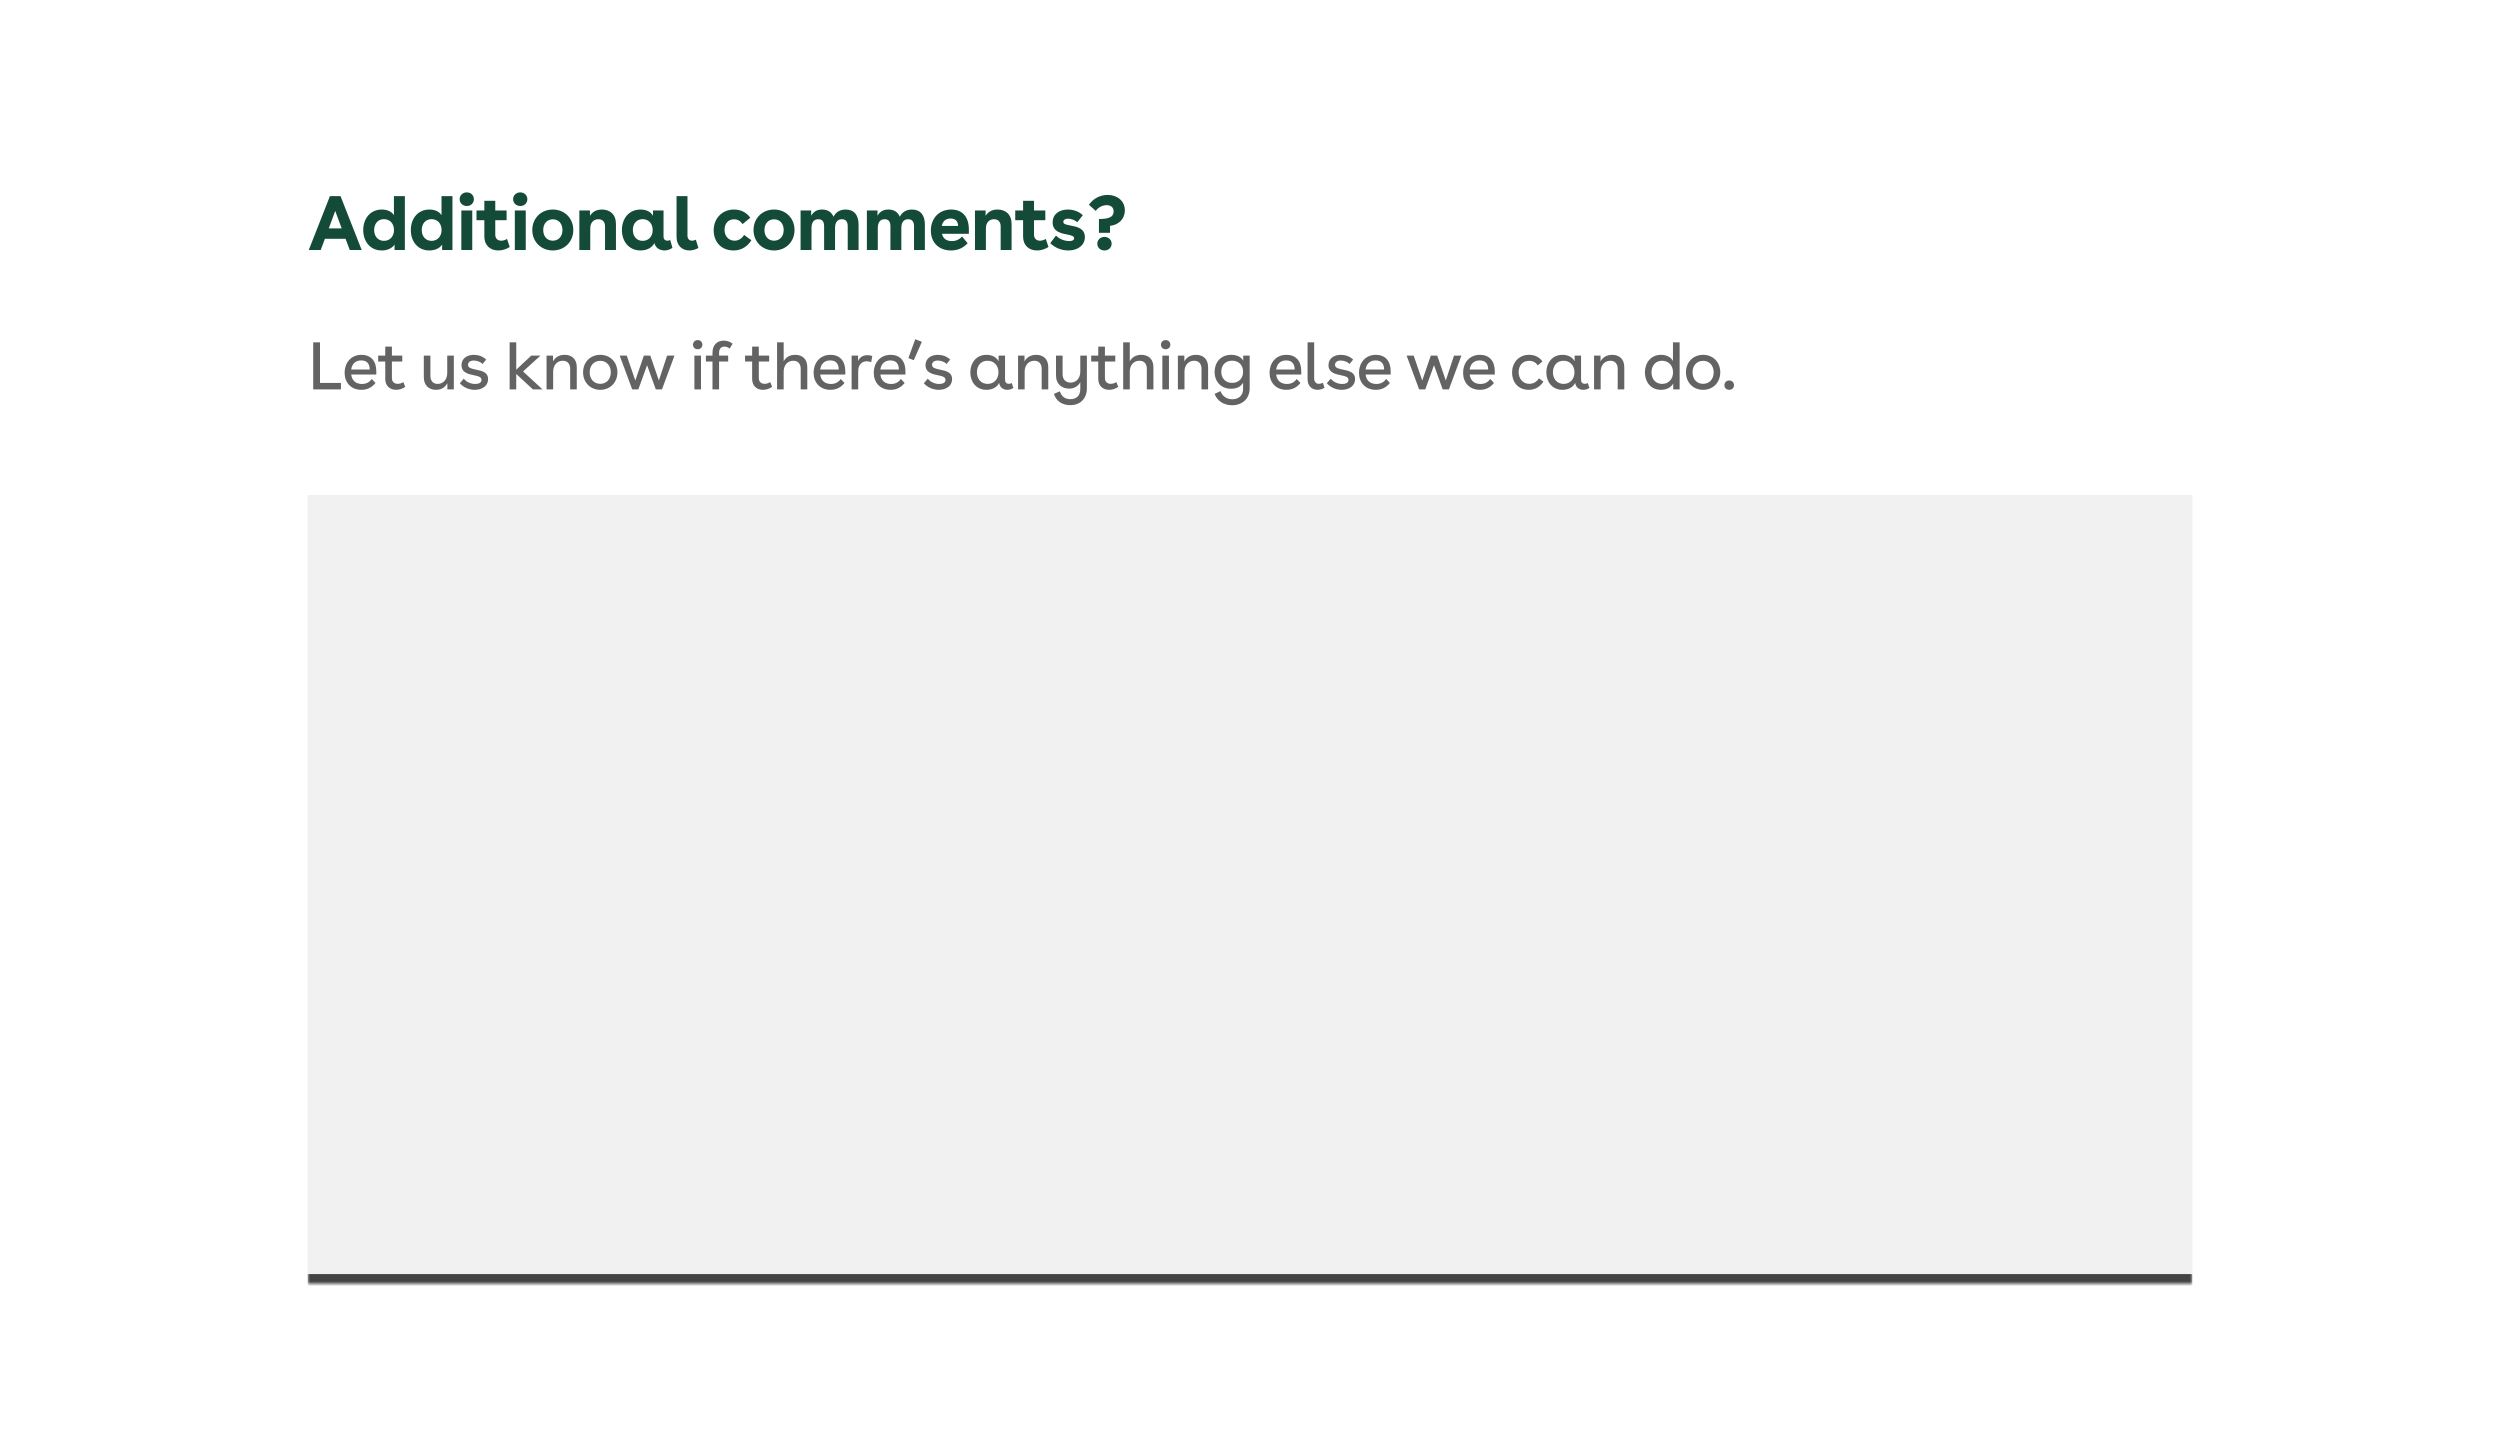 <svg width="520" height="300" viewBox="0 0 520 300" fill="none" xmlns="http://www.w3.org/2000/svg">
<rect width="520" height="300" fill="white"/>
<path d="M72.752 52L71.872 49.664H67.584L66.704 52H64.224L68.624 40.8H70.832L75.232 52H72.752ZM68.384 47.504H71.072L69.728 43.872L68.384 47.504ZM84.208 52H82.064V50.864C81.6 51.616 80.592 52.096 79.408 52.096C76.976 52.096 75.552 50.192 75.552 47.856C75.552 45.504 76.976 43.584 79.424 43.584C80.608 43.584 81.536 44.064 81.936 44.768V40.8H84.208V52ZM77.824 47.84C77.824 49.168 78.64 50.096 79.856 50.096C81.104 50.096 81.952 49.168 81.952 47.84C81.952 46.512 81.104 45.584 79.856 45.584C78.592 45.584 77.824 46.56 77.824 47.84ZM94.107 52H91.963V50.864C91.499 51.616 90.491 52.096 89.307 52.096C86.875 52.096 85.451 50.192 85.451 47.856C85.451 45.504 86.875 43.584 89.323 43.584C90.507 43.584 91.435 44.064 91.835 44.768V40.8H94.107V52ZM87.723 47.84C87.723 49.168 88.539 50.096 89.755 50.096C91.003 50.096 91.851 49.168 91.851 47.84C91.851 46.512 91.003 45.584 89.755 45.584C88.491 45.584 87.723 46.56 87.723 47.84ZM97.094 40.016C97.958 40.016 98.566 40.64 98.566 41.44C98.566 42.224 97.958 42.848 97.094 42.848C96.23 42.848 95.606 42.224 95.606 41.44C95.606 40.64 96.23 40.016 97.094 40.016ZM95.958 52V43.776H98.23V52H95.958ZM99.112 43.776H100.744V41.76H103.016V43.776H105.368V45.808H103.016V48.8C103.016 49.664 103.56 50.064 104.264 50.064C104.632 50.064 105.064 49.952 105.464 49.696L106.024 51.376C105.256 51.856 104.456 52.096 103.656 52.096C101.96 52.096 100.744 51.04 100.744 49.2V45.808H99.112V43.776ZM108.219 40.016C109.083 40.016 109.691 40.64 109.691 41.44C109.691 42.224 109.083 42.848 108.219 42.848C107.355 42.848 106.731 42.224 106.731 41.44C106.731 40.64 107.355 40.016 108.219 40.016ZM107.083 52V43.776H109.355V52H107.083ZM114.99 43.584C117.438 43.584 119.246 45.408 119.246 47.84C119.246 50.272 117.438 52.096 114.99 52.096C112.526 52.096 110.718 50.272 110.718 47.84C110.718 45.408 112.526 43.584 114.99 43.584ZM112.99 47.84C112.99 49.152 113.774 50.064 114.99 50.064C116.206 50.064 116.99 49.152 116.99 47.84C116.99 46.528 116.206 45.616 114.99 45.616C113.774 45.616 112.99 46.528 112.99 47.84ZM120.503 43.776H122.711V44.88C123.207 44.144 123.911 43.584 125.191 43.584C126.871 43.584 128.119 44.576 128.119 46.608V52H125.847V47.088C125.847 46.08 125.287 45.6 124.439 45.6C123.527 45.6 122.775 46.24 122.775 47.52V52H120.503V43.776ZM138.015 49.232C138.015 49.824 138.399 50.064 138.799 50.064C139.007 50.064 139.199 50.016 139.391 49.904L139.871 51.552C139.359 51.92 138.767 52.096 138.207 52.096C137.231 52.096 136.351 51.568 136.127 50.56C135.599 51.536 134.559 52.096 133.215 52.096C130.847 52.096 129.359 50.24 129.359 47.856C129.359 45.488 130.783 43.584 133.231 43.584C134.495 43.584 135.407 44.096 135.823 44.896V43.776H138.015V49.232ZM131.631 47.84C131.631 49.168 132.447 50.096 133.663 50.096C134.911 50.096 135.759 49.184 135.759 47.84C135.759 46.512 134.911 45.584 133.663 45.584C132.383 45.584 131.631 46.56 131.631 47.84ZM145.266 51.584C144.642 51.92 144.002 52.096 143.394 52.096C141.922 52.096 140.722 51.12 140.722 49.264V40.8H142.994V49.024C142.994 49.696 143.394 50.064 143.954 50.064C144.194 50.064 144.466 50 144.738 49.856L145.266 51.584ZM156.286 49.968C155.454 51.312 154.158 52.096 152.606 52.096C149.966 52.096 148.446 50.272 148.446 47.888C148.446 45.456 150.174 43.584 152.67 43.584C154.094 43.584 155.278 44.176 156.062 45.296L154.446 46.608C153.998 45.936 153.422 45.616 152.686 45.616C151.438 45.616 150.702 46.528 150.702 47.808C150.702 49.104 151.534 50.064 152.798 50.064C153.566 50.064 154.334 49.632 154.766 48.864L156.286 49.968ZM161.007 43.584C163.455 43.584 165.263 45.408 165.263 47.84C165.263 50.272 163.455 52.096 161.007 52.096C158.543 52.096 156.735 50.272 156.735 47.84C156.735 45.408 158.543 43.584 161.007 43.584ZM159.007 47.84C159.007 49.152 159.791 50.064 161.007 50.064C162.223 50.064 163.007 49.152 163.007 47.84C163.007 46.528 162.223 45.616 161.007 45.616C159.791 45.616 159.007 46.528 159.007 47.84ZM166.52 43.776H168.728V44.88C169.192 44.048 169.912 43.584 170.984 43.584C172.12 43.584 172.952 44.08 173.368 45.088C173.848 44.128 174.712 43.584 175.896 43.584C177.608 43.584 178.584 44.672 178.584 46.72V52H176.328V47.088C176.328 46.208 176.024 45.6 175.112 45.6C174.264 45.6 173.688 46.144 173.688 47.44V52H171.416V47.088C171.416 46.208 171.128 45.6 170.216 45.6C169.368 45.6 168.792 46.144 168.792 47.44V52H166.52V43.776ZM180.31 43.776H182.518V44.88C182.982 44.048 183.702 43.584 184.774 43.584C185.91 43.584 186.742 44.08 187.158 45.088C187.638 44.128 188.502 43.584 189.686 43.584C191.398 43.584 192.374 44.672 192.374 46.72V52H190.118V47.088C190.118 46.208 189.814 45.6 188.902 45.6C188.054 45.6 187.478 46.144 187.478 47.44V52H185.206V47.088C185.206 46.208 184.918 45.6 184.006 45.6C183.158 45.6 182.582 46.144 182.582 47.44V52H180.31V43.776ZM201.523 48.624H195.923C196.163 49.648 196.883 50.144 197.987 50.144C198.947 50.144 199.635 49.744 200.115 49.2L201.267 50.592C200.371 51.552 199.251 52.096 197.811 52.096C195.299 52.096 193.619 50.464 193.619 47.952C193.619 45.456 195.267 43.584 197.843 43.584C200.083 43.584 201.523 44.976 201.523 47.744V48.624ZM195.891 46.992H199.283C199.267 46.08 198.803 45.456 197.715 45.456C196.707 45.456 196.083 46.016 195.891 46.992ZM202.795 43.776H205.003V44.88C205.499 44.144 206.203 43.584 207.483 43.584C209.163 43.584 210.411 44.576 210.411 46.608V52H208.139V47.088C208.139 46.08 207.579 45.6 206.731 45.6C205.819 45.6 205.067 46.24 205.067 47.52V52H202.795V43.776ZM211.171 43.776H212.803V41.76H215.075V43.776H217.427V45.808H215.075V48.8C215.075 49.664 215.619 50.064 216.323 50.064C216.691 50.064 217.123 49.952 217.523 49.696L218.083 51.376C217.315 51.856 216.515 52.096 215.715 52.096C214.019 52.096 212.803 51.04 212.803 49.2V45.808H211.171V43.776ZM224.07 46.224C223.51 45.712 222.726 45.488 222.15 45.488C221.558 45.488 221.174 45.728 221.174 46.144C221.174 46.592 221.59 46.704 222.662 46.912C223.958 47.152 225.654 47.472 225.654 49.312C225.654 51.024 224.182 52.096 222.198 52.096C220.79 52.096 219.414 51.536 218.454 50.576L219.654 48.992C220.374 49.792 221.558 50.144 222.406 50.144C223.014 50.144 223.414 49.952 223.414 49.552C223.414 49.152 223.03 48.992 222.086 48.8C220.79 48.56 218.95 48.224 218.95 46.256C218.95 44.464 220.438 43.584 222.102 43.584C223.27 43.584 224.438 43.984 225.222 44.768L224.07 46.224ZM230.883 46.976V48.416H228.579V45.552C230.723 45.552 231.635 45.12 231.635 43.968C231.635 43.072 230.979 42.672 230.195 42.672C229.363 42.672 228.419 43.104 227.923 43.872L226.499 42.592C227.443 41.216 228.931 40.544 230.403 40.544C232.307 40.544 233.971 41.728 233.971 43.76C233.971 45.488 232.739 46.784 230.883 46.976ZM228.243 50.688C228.243 49.888 228.867 49.28 229.731 49.28C230.595 49.28 231.219 49.888 231.219 50.688C231.219 51.488 230.595 52.096 229.731 52.096C228.867 52.096 228.243 51.488 228.243 50.688Z" fill="#144A38"/>
<path d="M66.562 79.656H70.916V81H65.148V71.2H66.562V79.656ZM78.271 77.906H73.049C73.217 79.208 74.057 79.866 75.289 79.866C76.213 79.866 76.885 79.46 77.333 78.83L78.103 79.656C77.375 80.566 76.437 81.084 75.177 81.084C72.993 81.084 71.677 79.558 71.677 77.528C71.677 75.512 72.965 73.804 75.191 73.804C77.095 73.804 78.271 75.036 78.271 77.22V77.906ZM73.049 76.856H76.899C76.899 75.652 76.311 74.966 75.135 74.966C73.945 74.966 73.217 75.68 73.049 76.856ZM78.661 73.972H80.131V72.096H81.517V73.972H83.673V75.204H81.517V78.62C81.517 79.46 82.063 79.838 82.721 79.838C83.099 79.838 83.533 79.712 83.897 79.474L84.289 80.468C83.687 80.888 83.029 81.084 82.385 81.084C81.111 81.084 80.131 80.272 80.131 78.802V75.204H78.661V73.972ZM94.396 73.972V81H93.052V79.712C92.604 80.51 91.89 81.084 90.7 81.084C89.202 81.084 88.152 80.174 88.152 78.424V73.972H89.524V78.13C89.524 79.264 90.098 79.852 91.036 79.852C92.156 79.852 93.024 78.998 93.024 77.57V73.972H94.396ZM100.375 75.708C99.899 75.218 99.157 74.994 98.555 74.994C97.841 74.994 97.351 75.316 97.351 75.876C97.351 76.52 98.023 76.674 99.003 76.884C100.151 77.122 101.523 77.374 101.523 78.858C101.523 80.272 100.277 81.084 98.737 81.084C97.589 81.084 96.413 80.608 95.643 79.712L96.469 78.76C97.043 79.53 98.051 79.866 98.863 79.866C99.577 79.866 100.151 79.6 100.151 79.026C100.151 78.424 99.563 78.256 98.667 78.074C97.491 77.836 95.993 77.542 95.993 75.96C95.993 74.504 97.211 73.804 98.569 73.804C99.493 73.804 100.459 74.126 101.117 74.798L100.375 75.708ZM106.005 71.2H107.377V76.898L110.499 73.972H112.417L108.791 77.262L112.851 81H110.849L107.377 77.78V81H106.005V71.2ZM113.682 73.972H115.026V75.176C115.46 74.378 116.23 73.804 117.462 73.804C118.974 73.804 119.968 74.728 119.968 76.366V81H118.596V76.716C118.596 75.638 118.008 75.036 117.056 75.036C115.978 75.036 115.054 75.848 115.054 77.318V81H113.682V73.972ZM124.851 73.804C126.937 73.804 128.421 75.344 128.421 77.444C128.421 79.53 126.937 81.084 124.851 81.084C122.765 81.084 121.281 79.53 121.281 77.444C121.281 75.344 122.765 73.804 124.851 73.804ZM122.653 77.444C122.653 78.844 123.535 79.838 124.851 79.838C126.167 79.838 127.049 78.844 127.049 77.444C127.049 76.044 126.167 75.05 124.851 75.05C123.535 75.05 122.653 76.044 122.653 77.444ZM138.753 73.972H140.293L137.689 81H136.401L134.595 75.96L132.775 81H131.501L128.897 73.972H130.367L132.145 79.152L133.923 73.972H135.267L137.045 79.138L138.753 73.972ZM145.12 70.738C145.694 70.738 146.1 71.158 146.1 71.704C146.1 72.236 145.694 72.642 145.12 72.642C144.546 72.642 144.14 72.236 144.14 71.704C144.14 71.158 144.546 70.738 145.12 70.738ZM144.434 81V73.972H145.806V81H144.434ZM146.825 73.972H148.197V73.37C148.197 71.788 149.135 70.85 150.549 70.85C151.235 70.85 151.823 71.046 152.383 71.494L151.767 72.516C151.445 72.222 151.081 72.096 150.689 72.096C150.017 72.096 149.569 72.53 149.569 73.356V73.972H151.459V75.204H149.569V81H148.197V75.204H146.825V73.972ZM154.974 73.972H156.444V72.096H157.83V73.972H159.986V75.204H157.83V78.62C157.83 79.46 158.376 79.838 159.034 79.838C159.412 79.838 159.846 79.712 160.21 79.474L160.602 80.468C160 80.888 159.342 81.084 158.698 81.084C157.424 81.084 156.444 80.272 156.444 78.802V75.204H154.974V73.972ZM161.632 71.2H163.004V75.148C163.438 74.35 164.208 73.804 165.412 73.804C166.924 73.804 167.918 74.728 167.918 76.366V81H166.546V76.716C166.546 75.638 165.958 75.036 165.006 75.036C163.928 75.036 163.004 75.834 163.004 77.29V81H161.632V71.2ZM175.824 77.906H170.602C170.77 79.208 171.61 79.866 172.842 79.866C173.766 79.866 174.438 79.46 174.886 78.83L175.656 79.656C174.928 80.566 173.99 81.084 172.73 81.084C170.546 81.084 169.23 79.558 169.23 77.528C169.23 75.512 170.518 73.804 172.744 73.804C174.648 73.804 175.824 75.036 175.824 77.22V77.906ZM170.602 76.856H174.452C174.452 75.652 173.864 74.966 172.688 74.966C171.498 74.966 170.77 75.68 170.602 76.856ZM177.136 73.972H178.48V75.12C178.816 74.266 179.572 73.874 180.426 73.874C180.762 73.874 181.112 73.93 181.434 74.056L181.21 75.33C180.902 75.204 180.58 75.148 180.3 75.148C179.292 75.148 178.508 75.82 178.508 77.206V81H177.136V73.972ZM188.335 77.906H183.113C183.281 79.208 184.121 79.866 185.353 79.866C186.277 79.866 186.949 79.46 187.397 78.83L188.167 79.656C187.439 80.566 186.501 81.084 185.241 81.084C183.057 81.084 181.741 79.558 181.741 77.528C181.741 75.512 183.029 73.804 185.255 73.804C187.159 73.804 188.335 75.036 188.335 77.22V77.906ZM183.113 76.856H186.963C186.963 75.652 186.375 74.966 185.199 74.966C184.009 74.966 183.281 75.68 183.113 76.856ZM188.946 74.476L190.374 70.556L191.746 71.102L190.066 74.924L188.946 74.476ZM196.89 75.708C196.414 75.218 195.672 74.994 195.07 74.994C194.356 74.994 193.866 75.316 193.866 75.876C193.866 76.52 194.538 76.674 195.518 76.884C196.666 77.122 198.038 77.374 198.038 78.858C198.038 80.272 196.792 81.084 195.252 81.084C194.104 81.084 192.928 80.608 192.158 79.712L192.984 78.76C193.558 79.53 194.566 79.866 195.378 79.866C196.092 79.866 196.666 79.6 196.666 79.026C196.666 78.424 196.078 78.256 195.182 78.074C194.006 77.836 192.508 77.542 192.508 75.96C192.508 74.504 193.726 73.804 195.084 73.804C196.008 73.804 196.974 74.126 197.632 74.798L196.89 75.708ZM209.05 78.998C209.05 79.586 209.414 79.838 209.848 79.838C210.044 79.838 210.254 79.782 210.45 79.67L210.786 80.692C210.38 80.958 209.932 81.084 209.512 81.084C208.672 81.084 207.93 80.566 207.832 79.642C207.328 80.594 206.39 81.084 205.186 81.084C203.03 81.084 201.826 79.404 201.826 77.472C201.826 75.54 203.002 73.804 205.186 73.804C206.376 73.804 207.258 74.294 207.706 75.148V73.972H209.05V78.998ZM203.198 77.444C203.198 78.858 204.094 79.852 205.424 79.852C206.74 79.852 207.678 78.872 207.678 77.444C207.678 76.016 206.754 75.036 205.396 75.036C203.954 75.036 203.198 76.142 203.198 77.444ZM211.755 73.972H213.099V75.176C213.533 74.378 214.303 73.804 215.535 73.804C217.047 73.804 218.041 74.728 218.041 76.366V81H216.669V76.716C216.669 75.638 216.081 75.036 215.129 75.036C214.051 75.036 213.127 75.848 213.127 77.318V81H211.755V73.972ZM224.702 73.972H226.074V80.748C226.074 83.016 224.59 84.276 222.616 84.276C220.978 84.276 219.704 83.464 219.214 81.924L220.46 81.392C220.796 82.512 221.58 83.03 222.658 83.03C223.89 83.03 224.702 82.302 224.702 80.916V79.488C224.282 80.328 223.428 80.832 222.35 80.832C220.936 80.832 219.648 79.922 219.648 78.13V73.972H221.02V77.836C221.02 78.942 221.692 79.586 222.686 79.586C223.834 79.586 224.702 78.69 224.702 77.318V73.972ZM226.966 73.972H228.436V72.096H229.822V73.972H231.978V75.204H229.822V78.62C229.822 79.46 230.368 79.838 231.026 79.838C231.404 79.838 231.838 79.712 232.202 79.474L232.594 80.468C231.992 80.888 231.334 81.084 230.69 81.084C229.416 81.084 228.436 80.272 228.436 78.802V75.204H226.966V73.972ZM233.624 71.2H234.996V75.148C235.43 74.35 236.2 73.804 237.404 73.804C238.916 73.804 239.91 74.728 239.91 76.366V81H238.538V76.716C238.538 75.638 237.95 75.036 236.998 75.036C235.92 75.036 234.996 75.834 234.996 77.29V81H233.624V71.2ZM242.455 70.738C243.029 70.738 243.435 71.158 243.435 71.704C243.435 72.236 243.029 72.642 242.455 72.642C241.881 72.642 241.475 72.236 241.475 71.704C241.475 71.158 241.881 70.738 242.455 70.738ZM241.769 81V73.972H243.141V81H241.769ZM244.999 73.972H246.343V75.176C246.777 74.378 247.547 73.804 248.779 73.804C250.291 73.804 251.285 74.728 251.285 76.366V81H249.913V76.716C249.913 75.638 249.325 75.036 248.373 75.036C247.295 75.036 246.371 75.848 246.371 77.318V81H244.999V73.972ZM258.59 73.972H259.934V80.748C259.934 82.918 258.408 84.29 256.28 84.29C254.53 84.29 253.144 83.366 252.64 81.924L253.872 81.35C254.222 82.414 255.174 83.044 256.322 83.044C257.68 83.044 258.562 82.232 258.562 80.902V79.6C258.086 80.44 257.246 80.86 256.056 80.86C254.012 80.86 252.64 79.432 252.64 77.346C252.64 75.428 253.872 73.804 256.056 73.804C257.246 73.804 258.156 74.224 258.59 75.022V73.972ZM254.026 77.318C254.026 78.606 254.824 79.642 256.28 79.642C257.624 79.642 258.562 78.732 258.562 77.318C258.562 75.918 257.638 75.022 256.266 75.022C254.95 75.022 254.026 75.918 254.026 77.318ZM270.663 77.906H265.441C265.609 79.208 266.449 79.866 267.681 79.866C268.605 79.866 269.277 79.46 269.725 78.83L270.495 79.656C269.767 80.566 268.829 81.084 267.569 81.084C265.385 81.084 264.069 79.558 264.069 77.528C264.069 75.512 265.357 73.804 267.583 73.804C269.487 73.804 270.663 75.036 270.663 77.22V77.906ZM265.441 76.856H269.291C269.291 75.652 268.703 74.966 267.527 74.966C266.337 74.966 265.609 75.68 265.441 76.856ZM275.503 80.664C275.013 80.944 274.509 81.084 274.033 81.084C272.899 81.084 271.975 80.3 271.975 78.872V71.2H273.347V78.718C273.347 79.446 273.781 79.838 274.327 79.838C274.593 79.838 274.873 79.768 275.153 79.614L275.503 80.664ZM280.709 75.708C280.233 75.218 279.491 74.994 278.889 74.994C278.175 74.994 277.685 75.316 277.685 75.876C277.685 76.52 278.357 76.674 279.337 76.884C280.485 77.122 281.857 77.374 281.857 78.858C281.857 80.272 280.611 81.084 279.071 81.084C277.923 81.084 276.747 80.608 275.977 79.712L276.803 78.76C277.377 79.53 278.385 79.866 279.197 79.866C279.911 79.866 280.485 79.6 280.485 79.026C280.485 78.424 279.897 78.256 279.001 78.074C277.825 77.836 276.327 77.542 276.327 75.96C276.327 74.504 277.545 73.804 278.903 73.804C279.827 73.804 280.793 74.126 281.451 74.798L280.709 75.708ZM289.265 77.906H284.043C284.211 79.208 285.051 79.866 286.283 79.866C287.207 79.866 287.879 79.46 288.327 78.83L289.097 79.656C288.369 80.566 287.431 81.084 286.171 81.084C283.987 81.084 282.671 79.558 282.671 77.528C282.671 75.512 283.959 73.804 286.185 73.804C288.089 73.804 289.265 75.036 289.265 77.22V77.906ZM284.043 76.856H287.893C287.893 75.652 287.305 74.966 286.129 74.966C284.939 74.966 284.211 75.68 284.043 76.856ZM302.433 73.972H303.973L301.369 81H300.081L298.275 75.96L296.455 81H295.181L292.577 73.972H294.047L295.825 79.152L297.603 73.972H298.947L300.725 79.138L302.433 73.972ZM310.915 77.906H305.693C305.861 79.208 306.701 79.866 307.933 79.866C308.857 79.866 309.529 79.46 309.977 78.83L310.747 79.656C310.019 80.566 309.081 81.084 307.821 81.084C305.637 81.084 304.321 79.558 304.321 77.528C304.321 75.512 305.609 73.804 307.835 73.804C309.739 73.804 310.915 75.036 310.915 77.22V77.906ZM305.693 76.856H309.543C309.543 75.652 308.955 74.966 307.779 74.966C306.589 74.966 305.861 75.68 305.693 76.856ZM321.031 79.376C320.317 80.454 319.309 81.084 317.993 81.084C315.711 81.084 314.507 79.418 314.507 77.486C314.507 75.512 315.837 73.804 318.049 73.804C319.239 73.804 320.163 74.266 320.835 75.176L319.855 76.002C319.421 75.358 318.847 75.05 318.063 75.05C316.607 75.05 315.879 76.128 315.879 77.402C315.879 78.69 316.677 79.838 318.105 79.838C318.931 79.838 319.673 79.404 320.093 78.69L321.031 79.376ZM328.861 78.998C328.861 79.586 329.225 79.838 329.659 79.838C329.855 79.838 330.065 79.782 330.261 79.67L330.597 80.692C330.191 80.958 329.743 81.084 329.323 81.084C328.483 81.084 327.741 80.566 327.643 79.642C327.139 80.594 326.201 81.084 324.997 81.084C322.841 81.084 321.637 79.404 321.637 77.472C321.637 75.54 322.813 73.804 324.997 73.804C326.187 73.804 327.069 74.294 327.517 75.148V73.972H328.861V78.998ZM323.009 77.444C323.009 78.858 323.905 79.852 325.235 79.852C326.551 79.852 327.489 78.872 327.489 77.444C327.489 76.016 326.565 75.036 325.207 75.036C323.765 75.036 323.009 76.142 323.009 77.444ZM331.566 73.972H332.91V75.176C333.344 74.378 334.114 73.804 335.346 73.804C336.858 73.804 337.852 74.728 337.852 76.366V81H336.48V76.716C336.48 75.638 335.892 75.036 334.94 75.036C333.862 75.036 332.938 75.848 332.938 77.318V81H331.566V73.972ZM349.363 81H348.033V79.768C347.571 80.594 346.647 81.084 345.485 81.084C343.301 81.084 342.139 79.376 342.139 77.458C342.139 75.54 343.315 73.804 345.499 73.804C346.647 73.804 347.543 74.28 347.977 75.078V71.2H349.363V81ZM343.511 77.444C343.511 78.858 344.393 79.852 345.723 79.852C347.067 79.852 347.991 78.858 347.991 77.444C347.991 76.03 347.067 75.036 345.709 75.036C344.281 75.036 343.511 76.142 343.511 77.444ZM354.247 73.804C356.333 73.804 357.817 75.344 357.817 77.444C357.817 79.53 356.333 81.084 354.247 81.084C352.161 81.084 350.677 79.53 350.677 77.444C350.677 75.344 352.161 73.804 354.247 73.804ZM352.049 77.444C352.049 78.844 352.931 79.838 354.247 79.838C355.563 79.838 356.445 78.844 356.445 77.444C356.445 76.044 355.563 75.05 354.247 75.05C352.931 75.05 352.049 76.044 352.049 77.444ZM359.676 79.138C360.264 79.138 360.67 79.572 360.67 80.118C360.67 80.664 360.264 81.084 359.676 81.084C359.088 81.084 358.682 80.664 358.682 80.118C358.682 79.572 359.088 79.138 359.676 79.138Z" fill="#636363"/>
<mask id="path-3-inside-1_138_3821" fill="white">
<path d="M64 103H456V267H64V103Z"/>
</mask>
<path d="M64 103H456V267H64V103Z" fill="#F1F1F1"/>
<path d="M456 265H64V269H456V265Z" fill="#434343" mask="url(#path-3-inside-1_138_3821)"/>
<rect width="392" height="162" transform="translate(64 103)" fill="#F1F1F1"/>
</svg>

